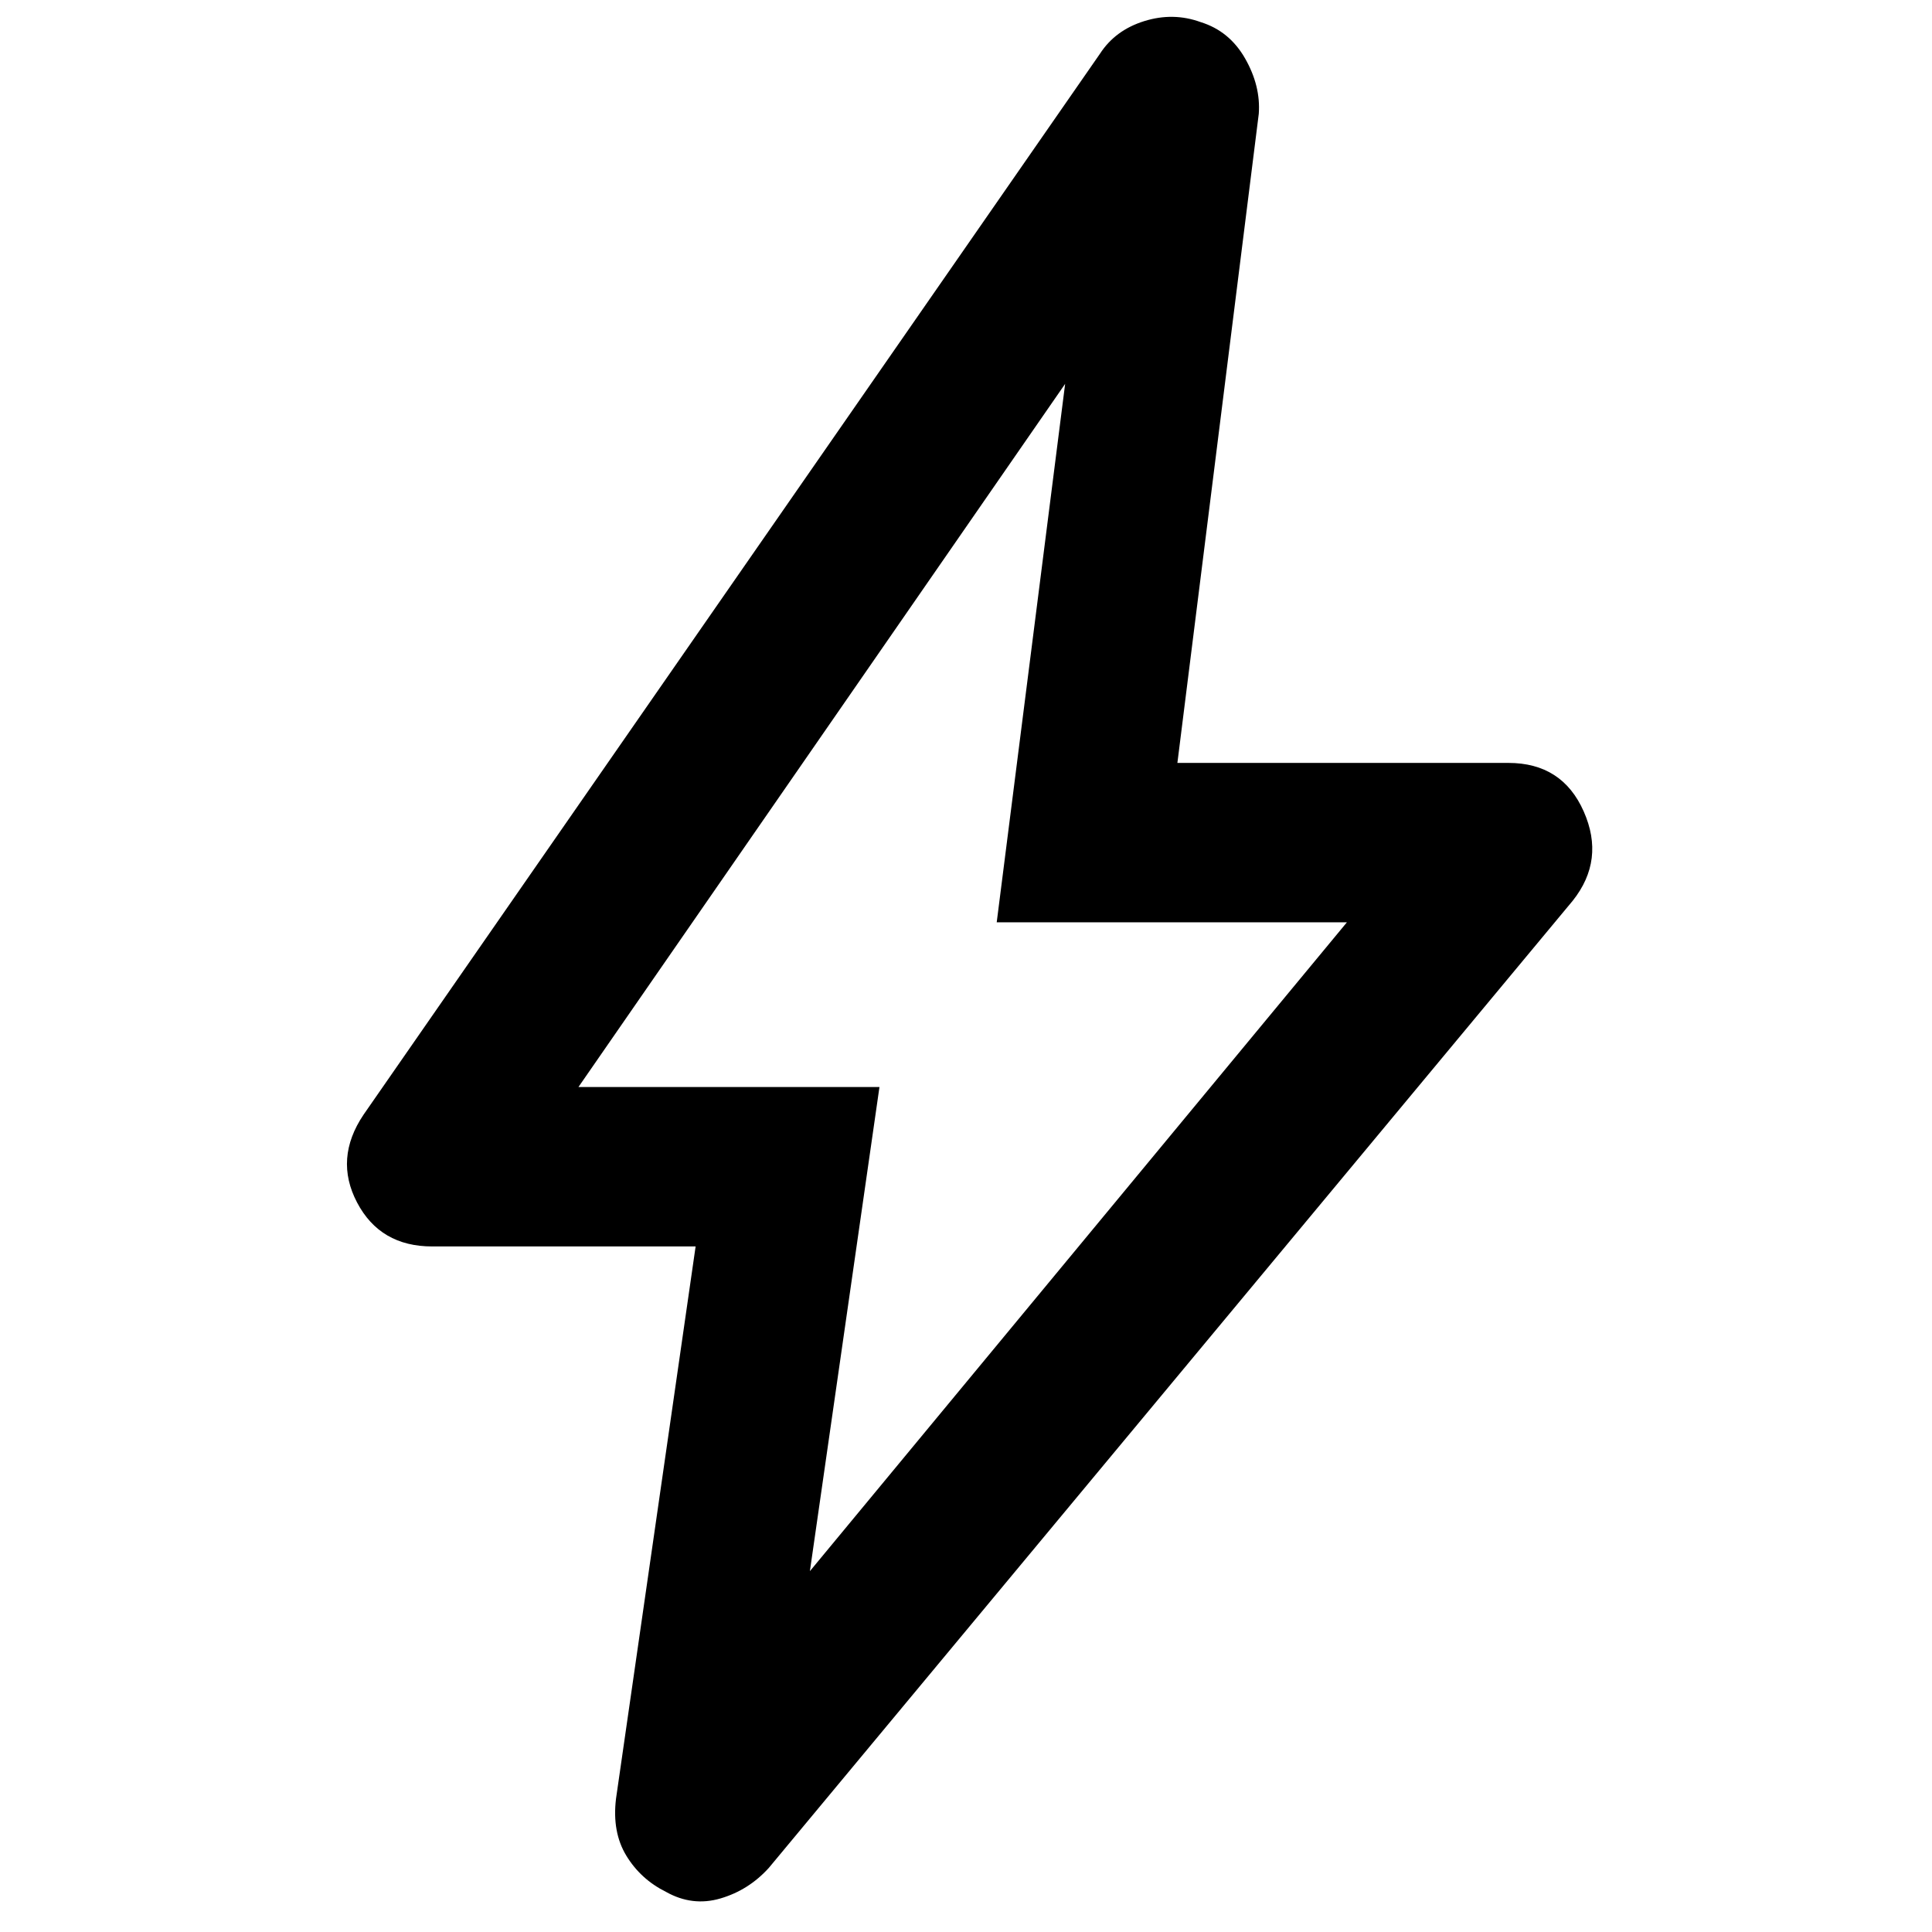 <svg xmlns="http://www.w3.org/2000/svg" height="48" viewBox="0 -960 960 960" width="48"><path d="m402.43-179.3 266.83-322.4h-174l34-267.56-241.83 349.39H437L402.43-179.3Zm-56.78-161.35H214.74q-25.83 0-37.31-21.83-11.47-21.82 3.22-43.65L546.57-933.3q7.56-11.7 21.97-16.2 14.42-4.5 28.11.5 14.26 4.43 22.05 18.08 7.78 13.65 6.78 27.44l-40.44 322.57h164.48q26.76 0 37.42 24.11 10.67 24.1-5.46 44.37L382-31.83q-10.01 11.04-23.98 15.15-13.98 4.12-27.11-3.27-12.56-6.25-19.69-17.97-7.13-11.72-5.13-28.3l39.56-274.43Zm131.92-131.78Z"/></svg>